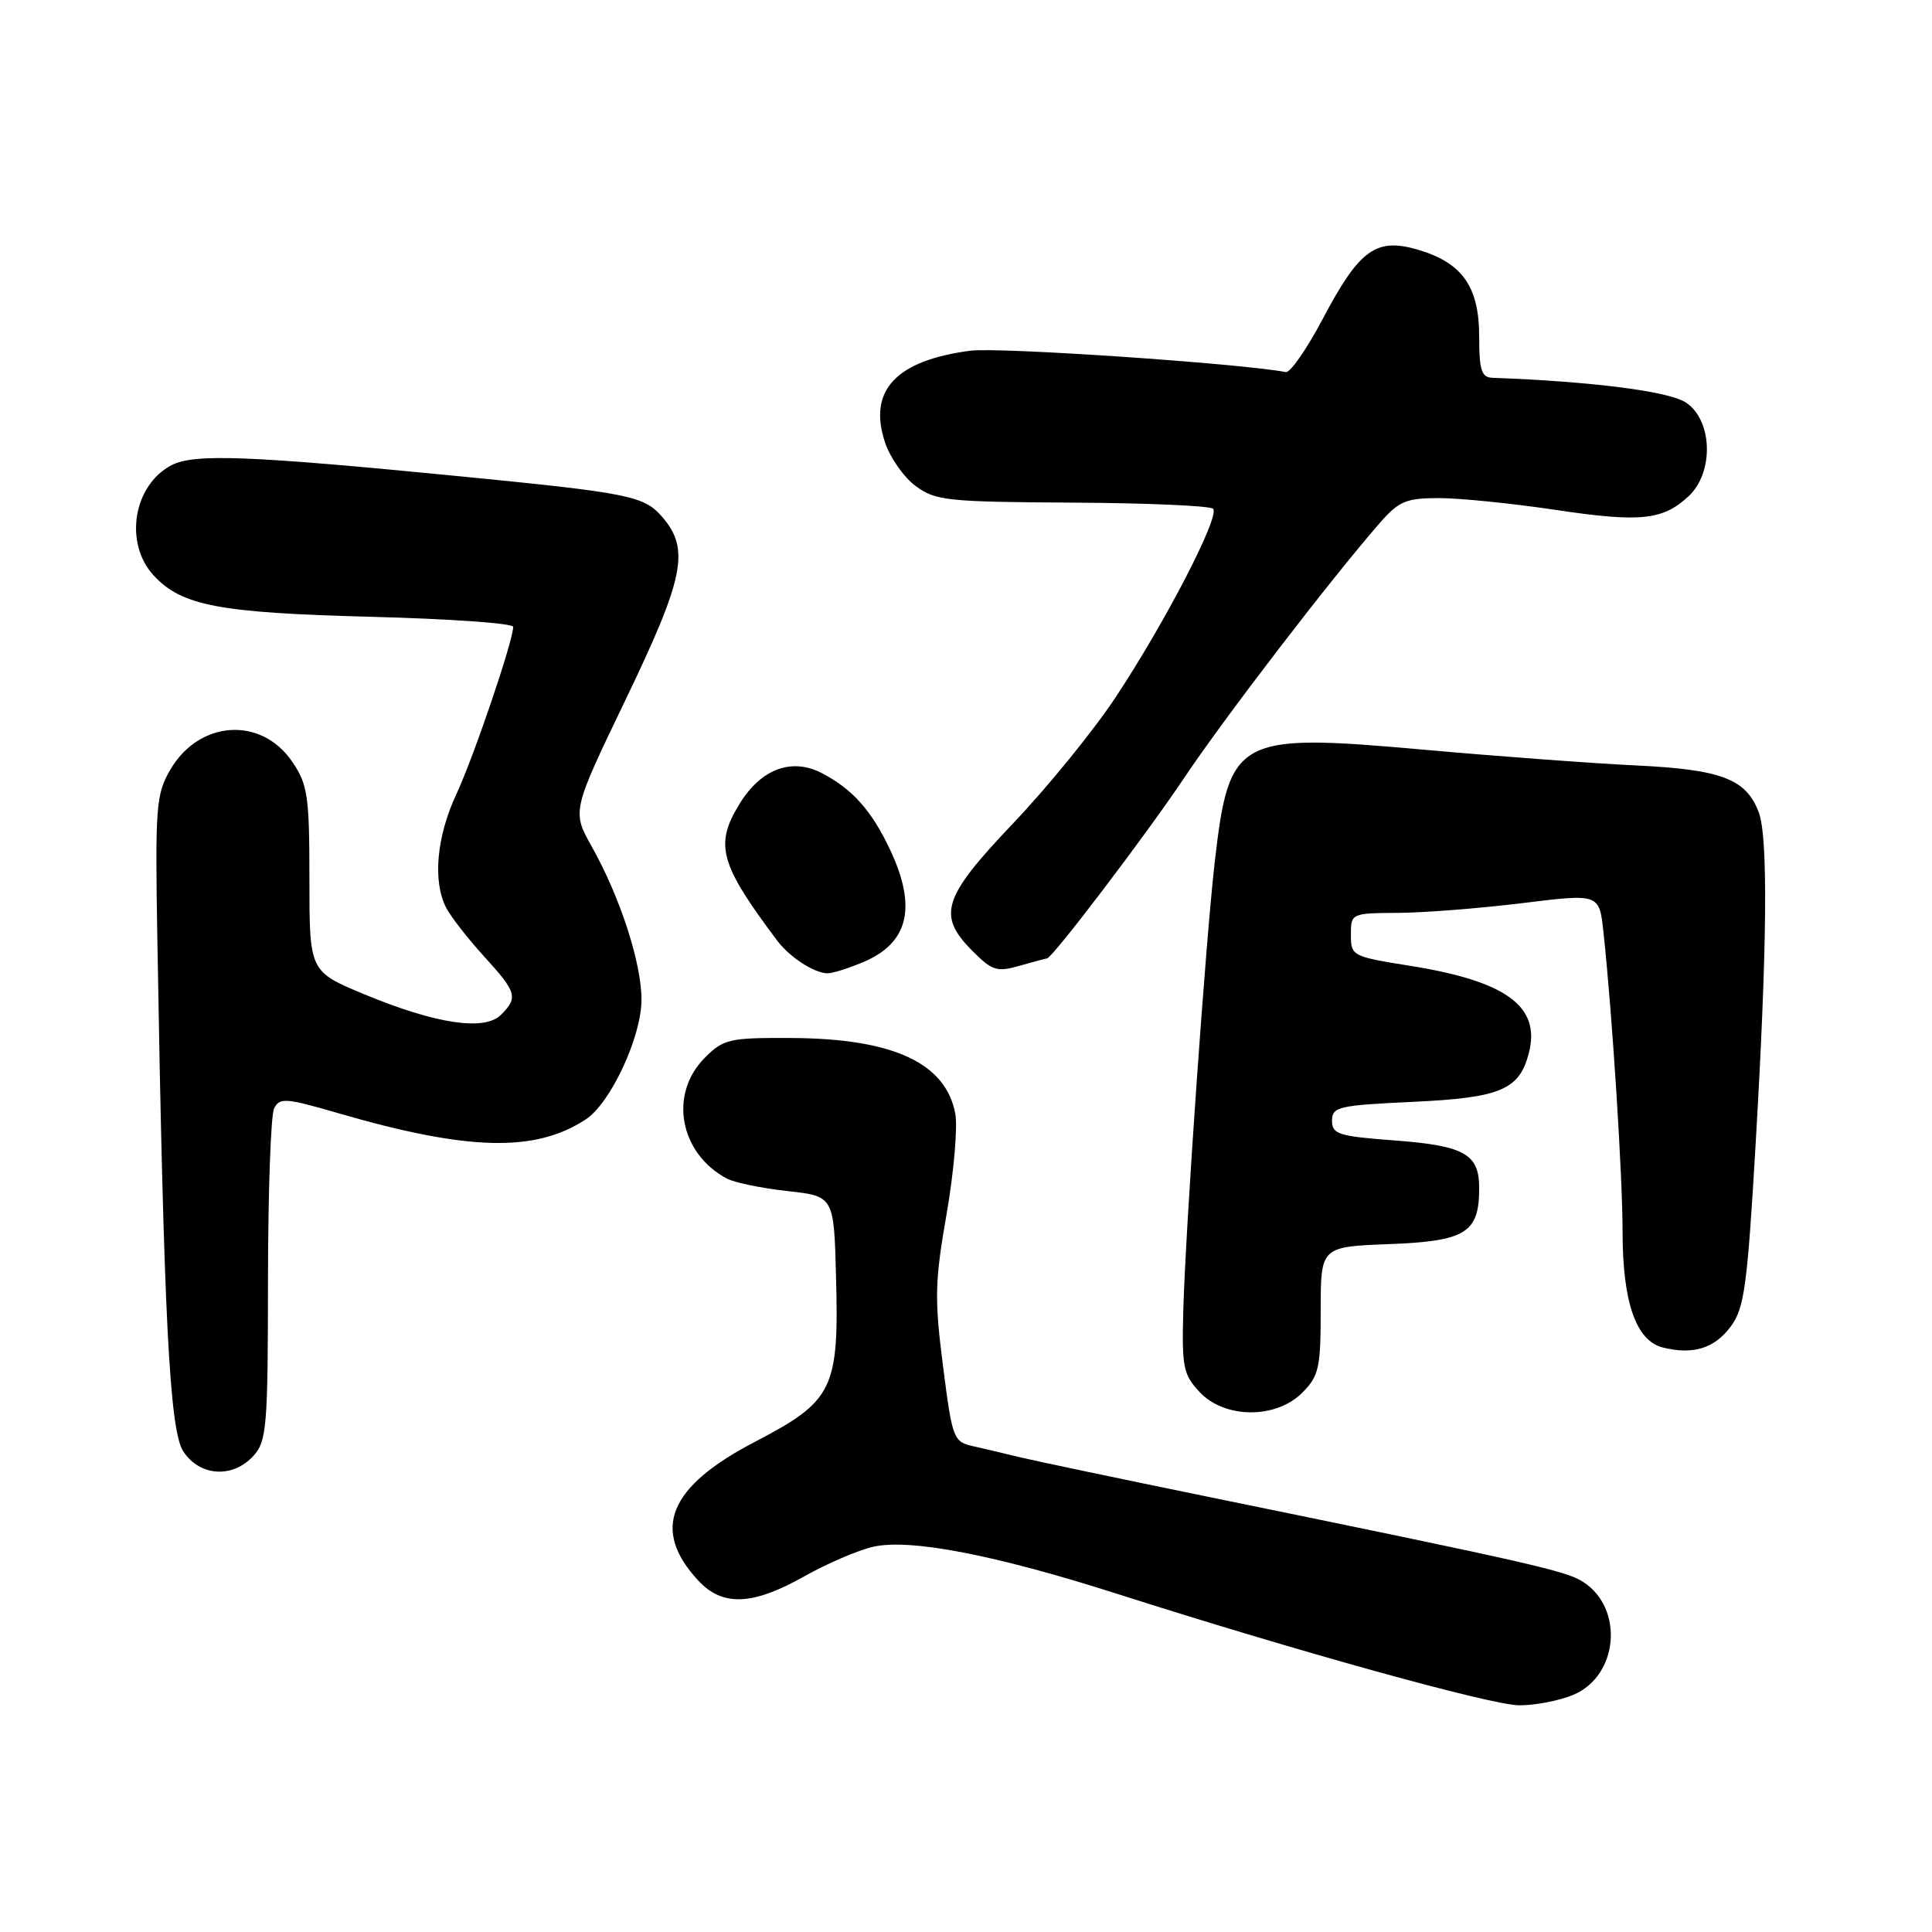<?xml version="1.0" encoding="UTF-8" standalone="no"?>
<!DOCTYPE svg PUBLIC "-//W3C//DTD SVG 1.1//EN" "http://www.w3.org/Graphics/SVG/1.1/DTD/svg11.dtd" >
<svg xmlns="http://www.w3.org/2000/svg" xmlns:xlink="http://www.w3.org/1999/xlink" version="1.1" viewBox="0 0 256 256">
 <g >
 <path fill="currentColor"
d=" M 208.46 224.58 C 214.44 222.08 215.23 213.14 209.79 209.62 C 207.52 208.15 203.03 207.13 160.50 198.42 C 148.40 195.94 136.93 193.53 135.00 193.06 C 133.07 192.59 130.31 191.93 128.86 191.61 C 126.34 191.04 126.17 190.58 124.95 180.97 C 123.81 172.08 123.87 169.76 125.43 160.86 C 126.39 155.33 126.91 149.35 126.58 147.56 C 125.31 140.82 118.30 137.59 104.77 137.54 C 96.64 137.50 95.86 137.68 93.40 140.15 C 88.60 144.95 90.02 152.80 96.30 156.16 C 97.30 156.70 100.91 157.44 104.31 157.82 C 110.50 158.50 110.50 158.50 110.78 169.20 C 111.18 184.09 110.41 185.64 100.05 191.04 C 88.59 197.00 86.26 202.67 92.51 209.42 C 95.73 212.90 99.71 212.74 106.54 208.89 C 109.58 207.18 113.71 205.40 115.73 204.95 C 120.59 203.85 131.86 206.03 147.93 211.16 C 171.76 218.78 197.51 225.92 201.28 225.96 C 203.36 225.98 206.59 225.36 208.46 224.58 Z  M 33.60 192.89 C 35.34 190.96 35.50 189.02 35.51 169.64 C 35.52 158.01 35.88 147.77 36.32 146.88 C 37.04 145.42 37.83 145.47 44.81 147.50 C 62.01 152.50 70.91 152.73 77.61 148.33 C 80.91 146.17 85.00 137.39 85.00 132.46 C 85.00 127.59 82.18 118.90 78.44 112.23 C 75.78 107.50 75.78 107.50 82.89 92.72 C 90.69 76.51 91.44 72.78 87.75 68.50 C 85.32 65.69 83.44 65.32 60.50 63.07 C 32.98 60.37 25.72 60.09 22.75 61.63 C 17.65 64.27 16.40 71.98 20.38 76.27 C 24.08 80.27 29.06 81.21 49.25 81.73 C 59.56 82.00 68.00 82.59 68.00 83.06 C 68.00 84.90 62.78 100.28 60.47 105.23 C 57.83 110.90 57.31 116.81 59.14 120.32 C 59.77 121.52 62.02 124.40 64.14 126.73 C 68.47 131.47 68.68 132.18 66.38 134.47 C 64.20 136.65 57.74 135.68 48.25 131.74 C 41.00 128.72 41.00 128.72 41.00 116.51 C 41.00 105.50 40.78 103.97 38.75 100.97 C 34.64 94.89 26.40 95.41 22.56 102.00 C 20.67 105.25 20.55 106.86 20.85 124.50 C 21.70 174.59 22.46 189.53 24.29 192.32 C 26.47 195.65 30.86 195.92 33.60 192.89 Z  M 172.55 184.55 C 174.76 182.33 175.00 181.28 175.00 173.64 C 175.00 165.20 175.00 165.20 184.08 164.85 C 194.24 164.46 196.00 163.36 196.00 157.43 C 196.00 152.90 194.06 151.81 184.73 151.11 C 177.37 150.56 176.50 150.29 176.50 148.50 C 176.50 146.66 177.33 146.46 187.22 146.00 C 198.87 145.46 201.36 144.40 202.60 139.46 C 204.14 133.32 199.55 129.99 186.75 127.96 C 179.17 126.75 179.00 126.66 179.00 123.86 C 179.00 121.02 179.05 121.00 185.25 120.96 C 188.69 120.94 196.09 120.36 201.70 119.67 C 211.91 118.41 211.91 118.41 212.46 123.45 C 213.62 134.14 215.00 155.75 215.00 163.23 C 215.00 172.54 216.78 177.66 220.33 178.55 C 224.34 179.55 227.17 178.68 229.34 175.76 C 231.13 173.35 231.53 170.42 232.62 151.76 C 234.16 125.58 234.30 110.92 233.04 107.62 C 231.37 103.22 228.11 101.97 216.87 101.43 C 211.17 101.16 198.37 100.21 188.44 99.32 C 163.88 97.13 162.87 97.67 160.96 114.22 C 159.76 124.66 157.08 162.84 156.79 173.71 C 156.59 181.14 156.79 182.15 158.96 184.46 C 162.29 188.00 169.05 188.04 172.55 184.55 Z  M 114.34 127.50 C 120.38 124.98 121.53 120.24 117.96 112.63 C 115.49 107.39 112.96 104.55 108.87 102.43 C 104.89 100.38 100.85 101.88 98.01 106.49 C 94.65 111.93 95.35 114.47 103.00 124.66 C 104.64 126.83 107.84 128.92 109.63 128.97 C 110.25 128.99 112.37 128.33 114.34 127.50 Z  M 138.73 127.00 C 139.41 127.00 151.87 110.61 156.90 103.09 C 162.27 95.06 176.43 76.62 182.87 69.25 C 185.37 66.40 186.33 66.00 190.68 66.00 C 193.41 66.00 200.32 66.70 206.04 67.55 C 217.36 69.25 220.33 68.94 223.75 65.75 C 227.14 62.59 226.93 55.65 223.38 53.33 C 221.11 51.84 210.89 50.54 197.75 50.06 C 196.31 50.01 196.00 49.05 196.00 44.63 C 196.00 38.02 193.80 34.86 187.99 33.12 C 182.35 31.43 180.15 33.01 175.28 42.24 C 173.17 46.23 170.97 49.41 170.38 49.30 C 164.08 48.13 132.35 45.98 128.59 46.47 C 118.69 47.76 114.97 51.77 117.28 58.65 C 117.95 60.66 119.77 63.25 121.33 64.40 C 123.93 66.34 125.53 66.51 142.09 66.60 C 151.95 66.65 160.35 67.02 160.74 67.41 C 161.70 68.37 154.36 82.54 147.78 92.46 C 144.88 96.84 138.79 104.32 134.25 109.09 C 124.87 118.95 124.13 121.29 128.89 126.04 C 131.47 128.63 132.12 128.83 135.13 127.96 C 136.98 127.43 138.60 127.00 138.73 127.00 Z "/>
</g>
</svg>